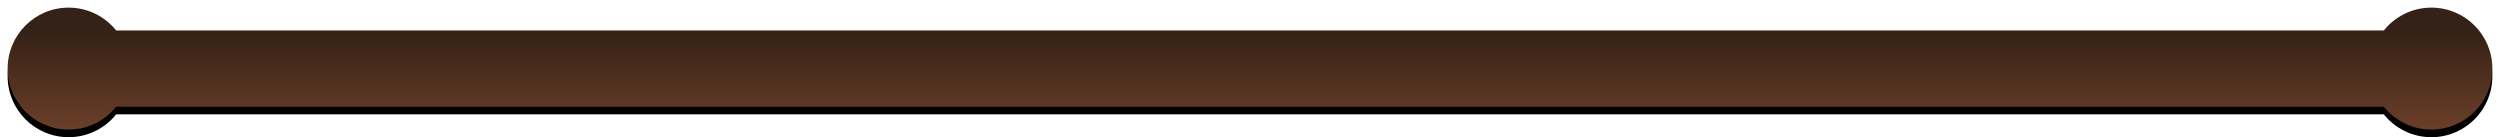 <?xml version="1.0" encoding="UTF-8"?>
<svg width="328px" height="18px" viewBox="0 0 328 18" version="1.1" xmlns="http://www.w3.org/2000/svg" xmlns:xlink="http://www.w3.org/1999/xlink">
    <!-- Generator: Sketch 50.2 (55047) - http://www.bohemiancoding.com/sketch -->
    <title>img_ctrlbar_normal</title>
    <desc>Created with Sketch.</desc>
    <defs>
        <linearGradient x1="8.113%" y1="100%" x2="8.113%" y2="19.849%" id="linearGradient-1">
            <stop stop-color="#6B3F29" offset="0%"></stop>
            <stop stop-color="#342117" offset="100%"></stop>
        </linearGradient>
        <path d="M15.245,4 L312.755,4 C314.221,2.171 316.474,1 319,1 C323.418,1 327,4.582 327,9 C327,13.418 323.418,17 319,17 C316.474,17 314.221,15.829 312.755,14 L15.245,14 C13.779,15.829 11.526,17 9,17 C4.582,17 1,13.418 1,9 C1,4.582 4.582,1 9,1 C11.526,1 13.779,2.171 15.245,4 Z" id="path-2"></path>
        <filter x="-0.2%" y="-3.1%" width="100.3%" height="112.5%" filterUnits="objectBoundingBox" id="filter-3">
            <feOffset dx="0" dy="1" in="SourceAlpha" result="shadowOffsetOuter1"></feOffset>
            <feColorMatrix values="0 0 0 0 0.744   0 0 0 0 0.409   0 0 0 0 0.199  0 0 0 1 0" type="matrix" in="shadowOffsetOuter1"></feColorMatrix>
        </filter>
    </defs>
    <g id="Symbols" stroke="none" stroke-width="1" fill="none" fill-rule="evenodd">
        <g id="img_ctrlbar_normal">
            <g id="Combined-Shape">
                <g>
                    <use fill="black" fill-opacity="1" filter="url(#filter-3)" xlink:href="#path-2"></use>
                    <use fill="url(#linearGradient-1)" fill-rule="evenodd" xlink:href="#path-2"></use>
                </g>
            </g>
        </g>
    </g>
</svg>